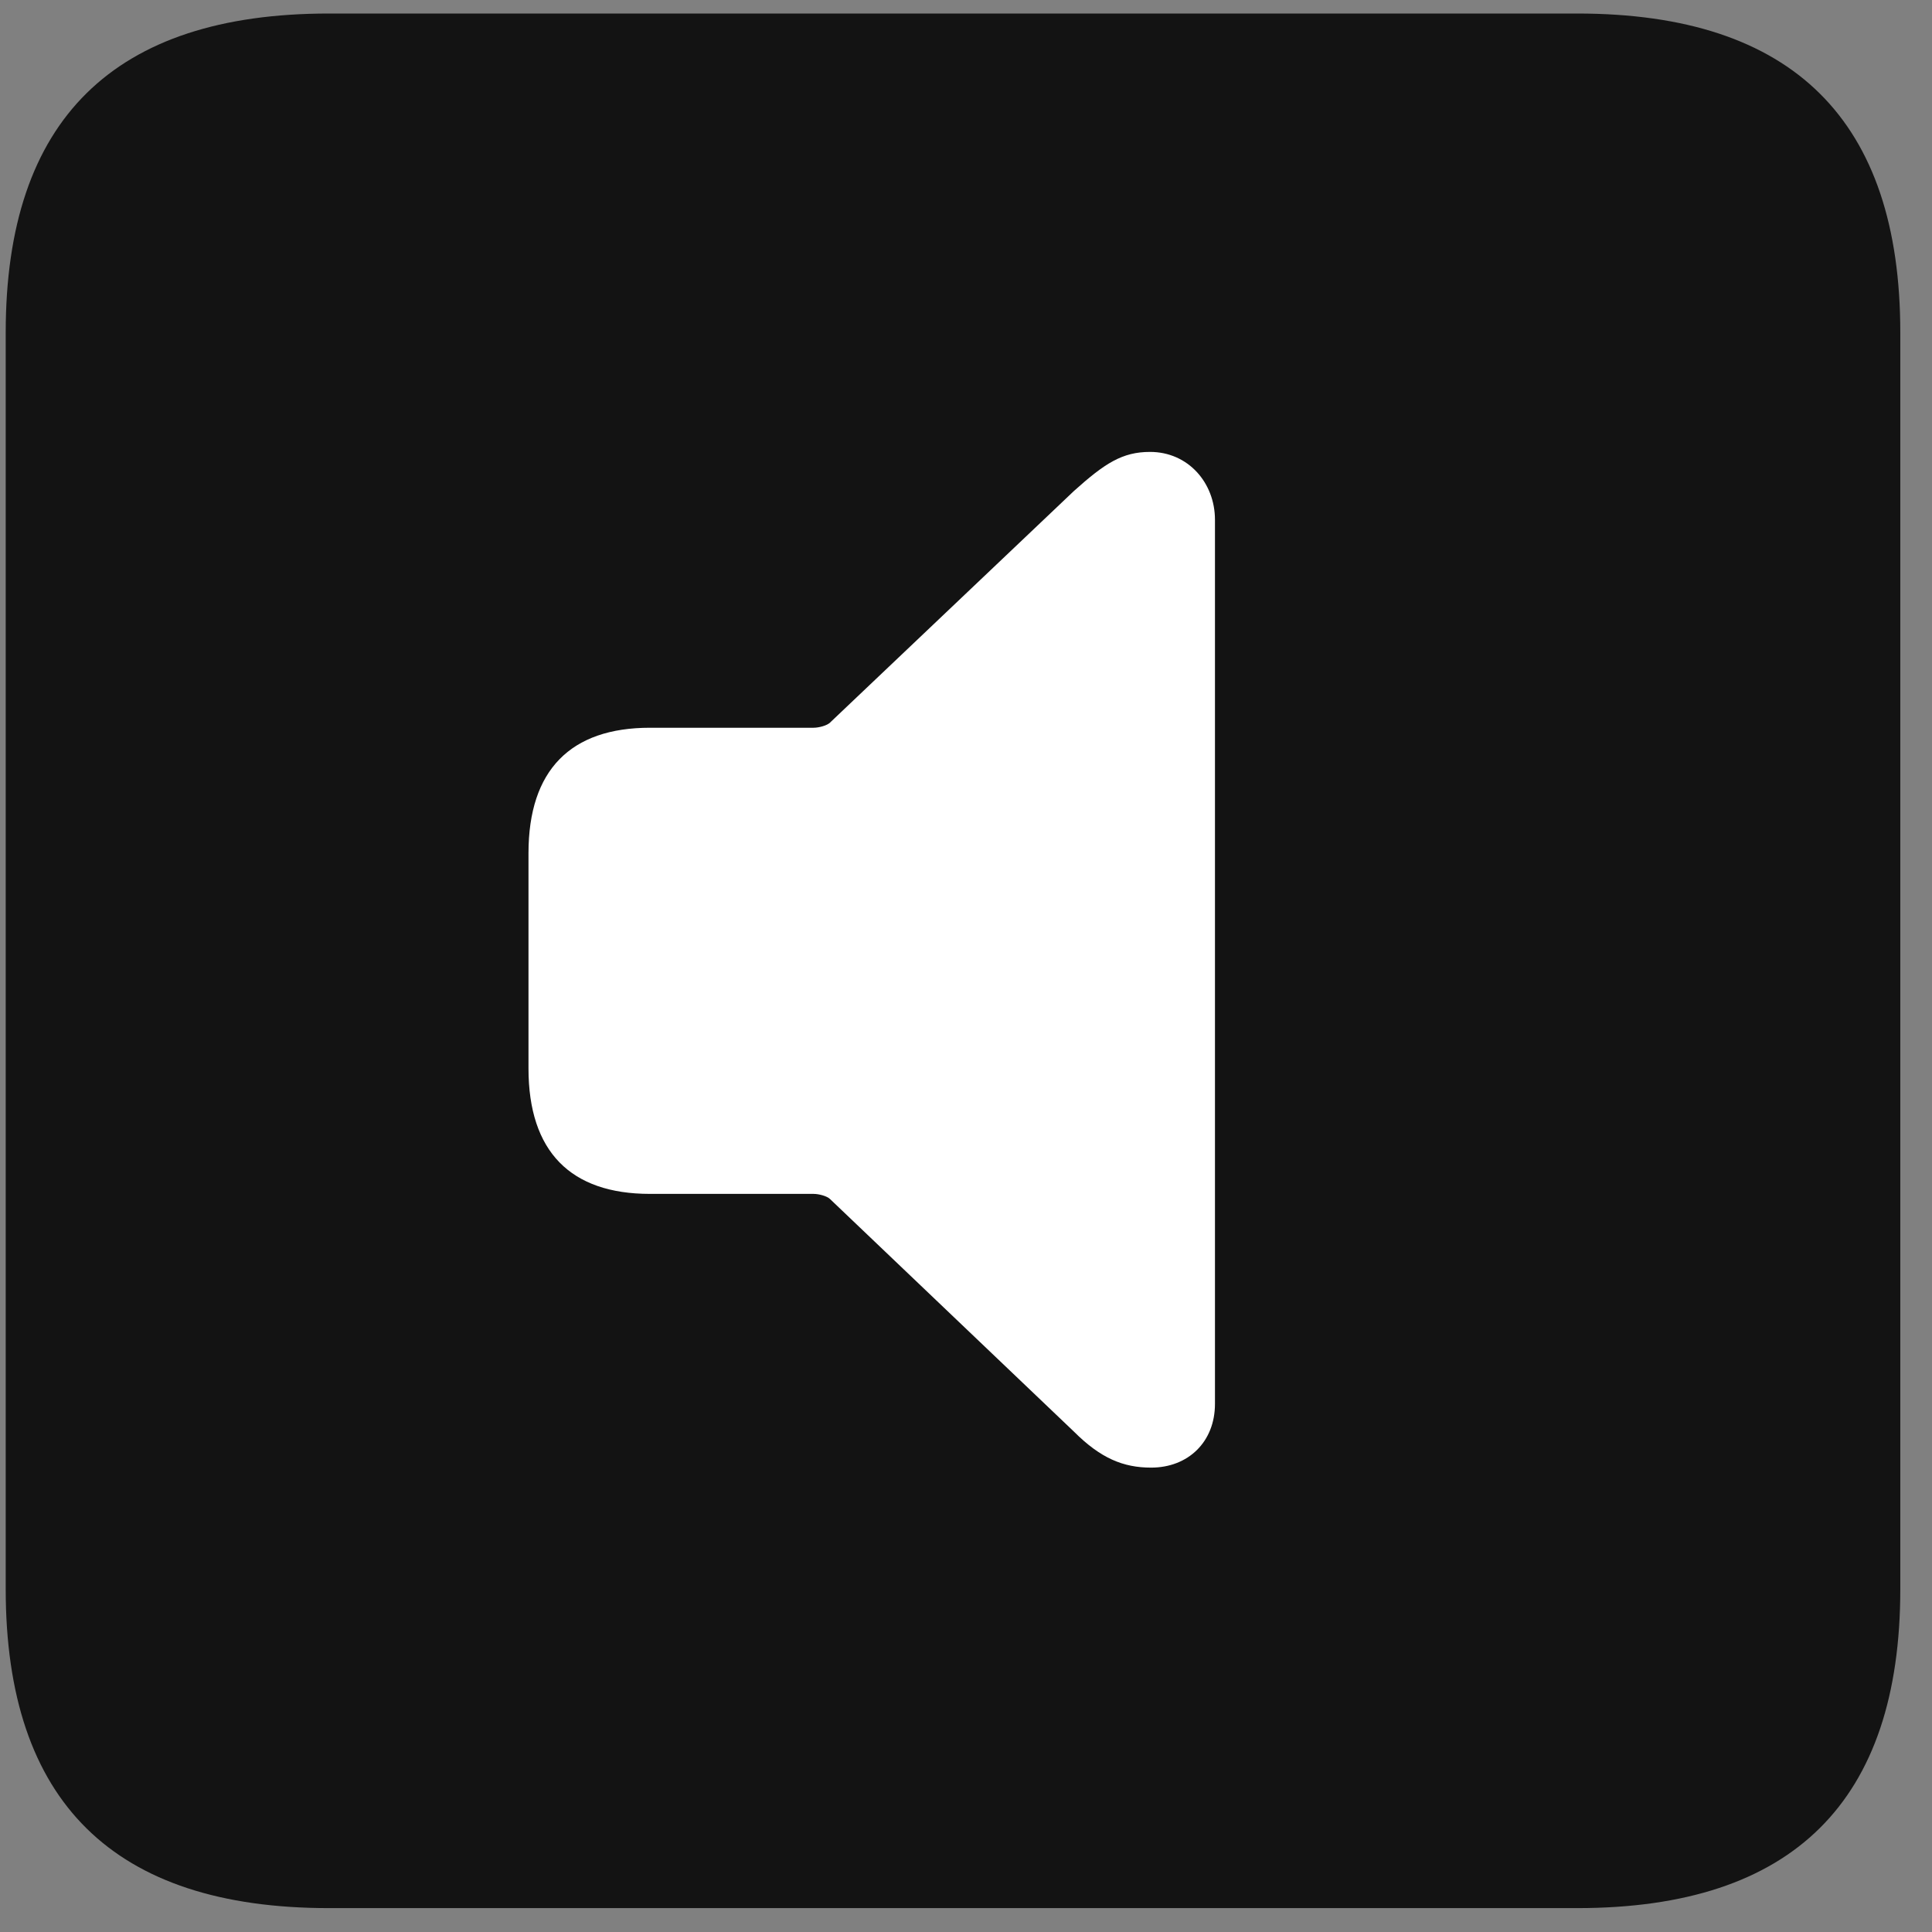 <svg width="22" height="22" viewBox="0 0 22 22" fill="none" xmlns="http://www.w3.org/2000/svg">
<rect x="0" y="0" width="22" height="22" fill="#808080" stroke="none"/>
<g clip-path="url(#clip0_2207_5417)">
<path d="M3.745 21.728H17.96C20.421 21.728 21.639 20.509 21.639 18.095V3.787C21.639 1.373 20.421 0.154 17.96 0.154H3.745C1.296 0.154 0.065 1.361 0.065 3.787V18.095C0.065 20.521 1.296 21.728 3.745 21.728Z" fill="black" fill-opacity="0.85"/>
<path d="M13.108 16.712C12.792 16.712 12.534 16.607 12.229 16.302L9.452 13.654C9.417 13.619 9.323 13.595 9.264 13.595H7.401C6.499 13.595 6.018 13.115 6.018 12.166V9.716C6.018 8.767 6.499 8.287 7.401 8.287H9.264C9.323 8.287 9.417 8.263 9.452 8.228L12.229 5.591C12.581 5.275 12.78 5.146 13.096 5.146C13.53 5.146 13.835 5.498 13.835 5.919V15.986C13.835 16.419 13.53 16.712 13.108 16.712Z" fill="white"/>
</g>
<defs>
<clipPath id="clip0_2207_5417">
<rect width="21.574" height="21.598" fill="white" transform="translate(0.065 0.13)"/>
</clipPath>
</defs>
</svg>

